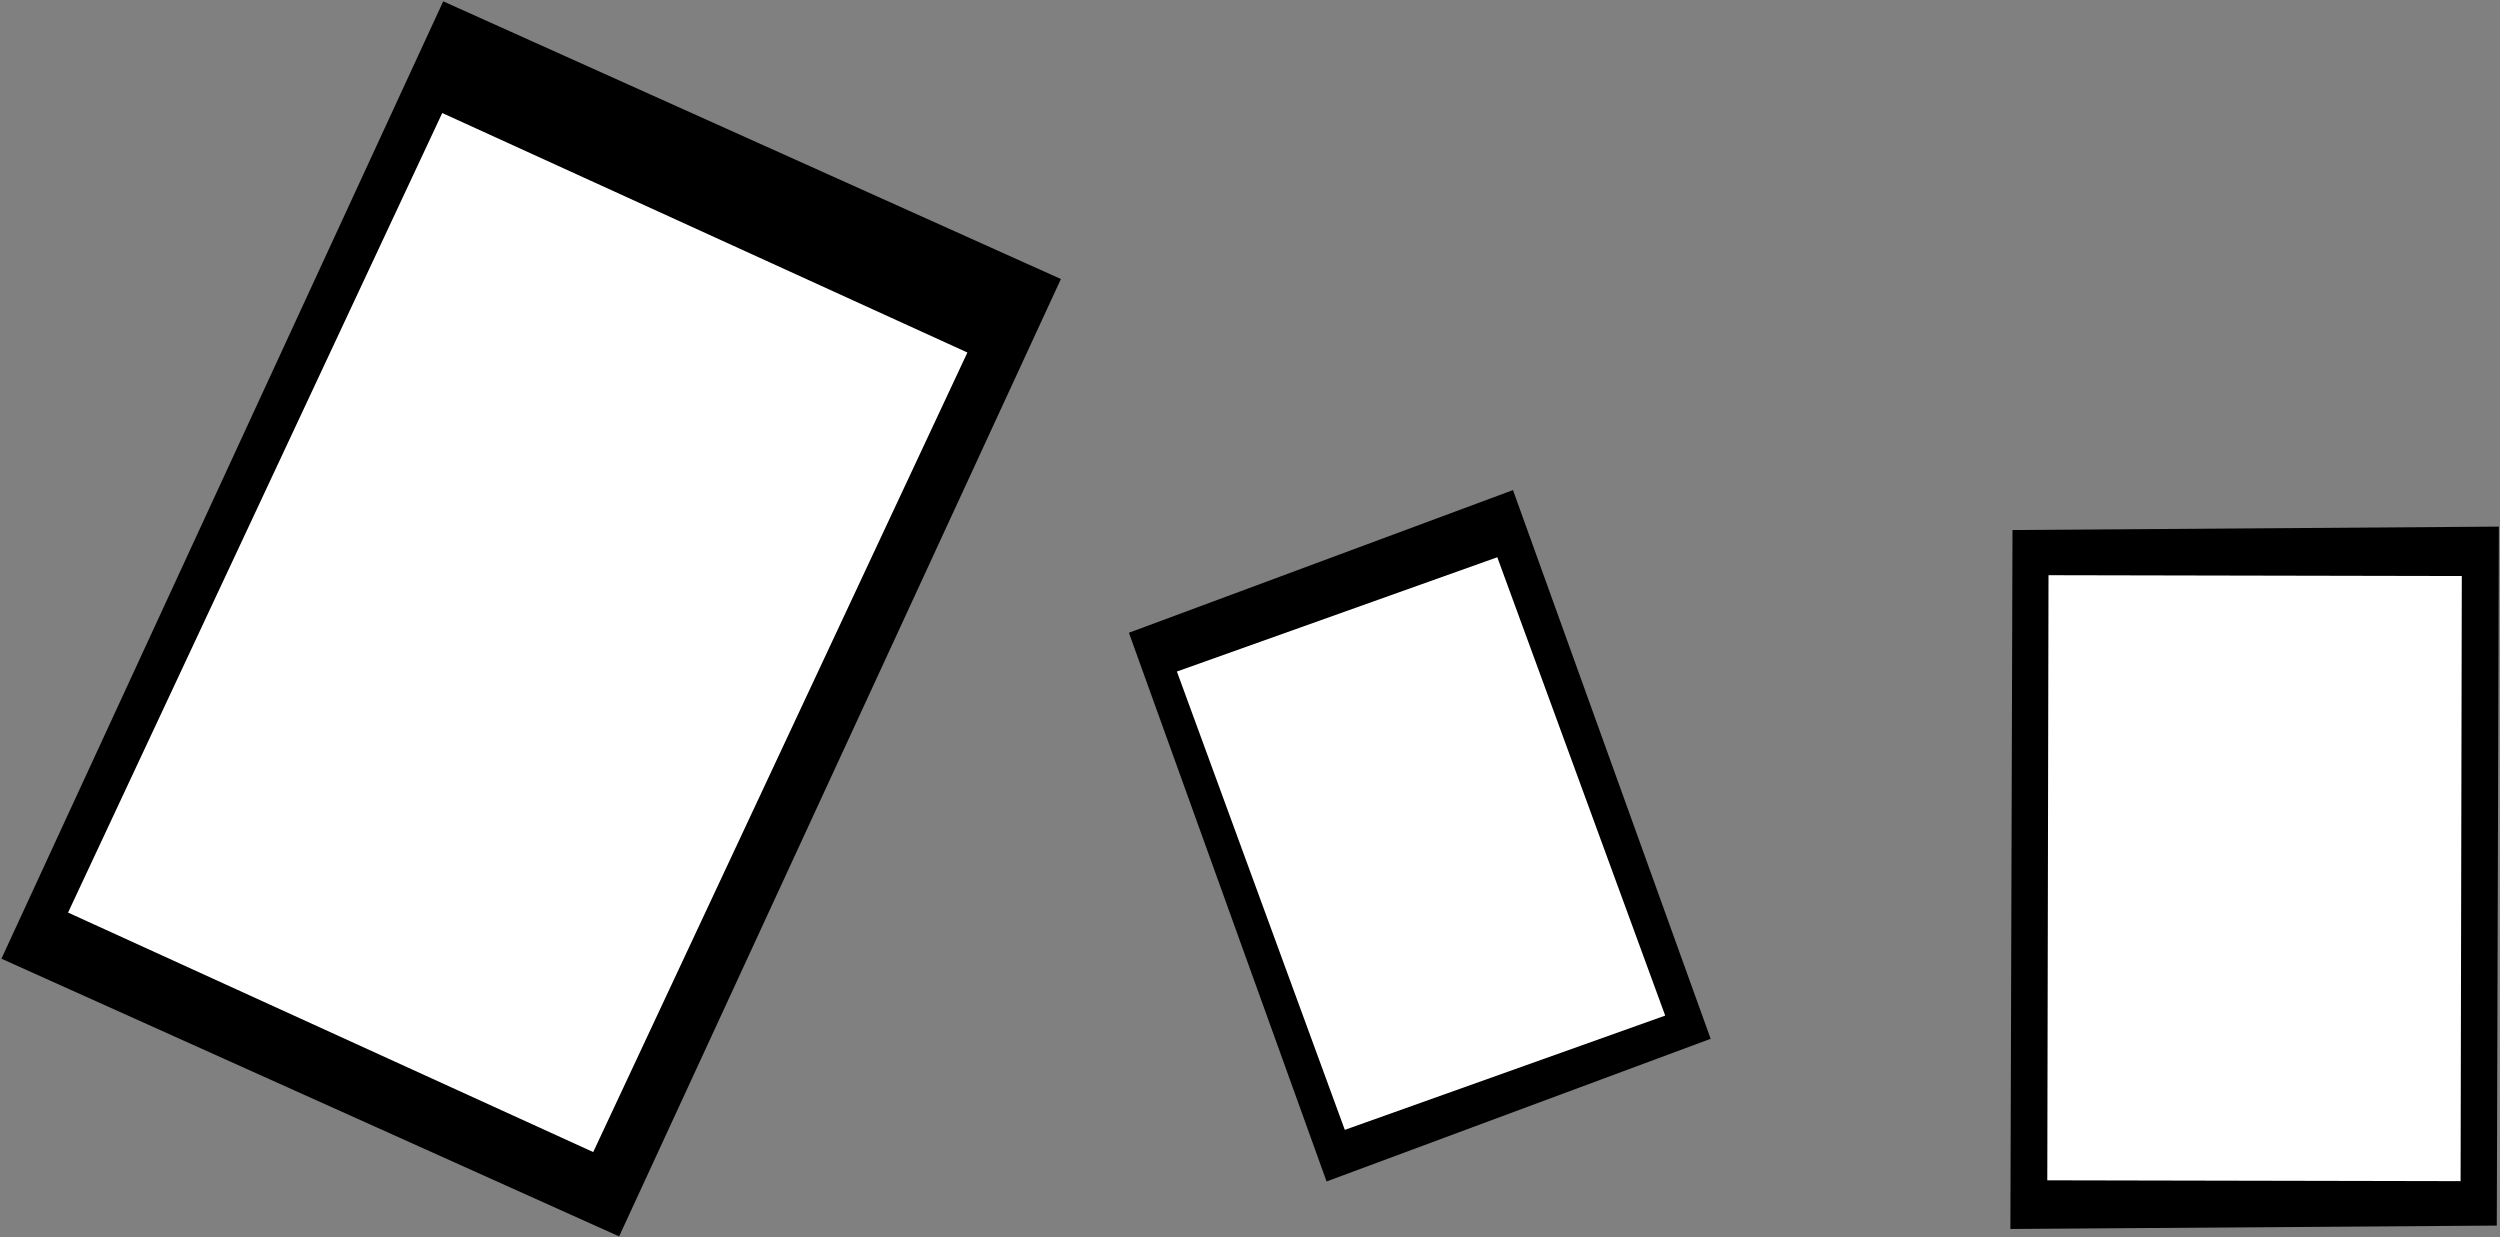 <svg width="1291" height="639" viewBox="0 0 1291 639" fill="none" xmlns="http://www.w3.org/2000/svg">
<rect x="0" y="0" width="1291" height="639" fill="#808080" stroke="none"/>
<rect width="251.171" height="360.939" transform="matrix(1 -0.007 -0.003 1 1039.25 273.706)" fill="black"/>
<rect x="1057.85" y="297.035" width="213.426" height="312.482" transform="rotate(0.115 1057.85 297.035)" fill="white"/>
<rect width="349.75" height="544.478" transform="matrix(0.912 0.41 -0.419 0.908 228.876 0.691)" fill="black"/>
<rect width="211.676" height="301.115" transform="matrix(0.937 -0.348 0.339 0.941 582.963 326.753)" fill="black"/>
<rect width="298.013" height="455.726" transform="matrix(0.91 0.415 -0.424 0.906 228.37 58.363)" fill="white"/>
<rect width="175.638" height="252.06" transform="matrix(0.942 -0.336 0.344 0.939 607.751 346.778)" fill="white"/>
</svg>
